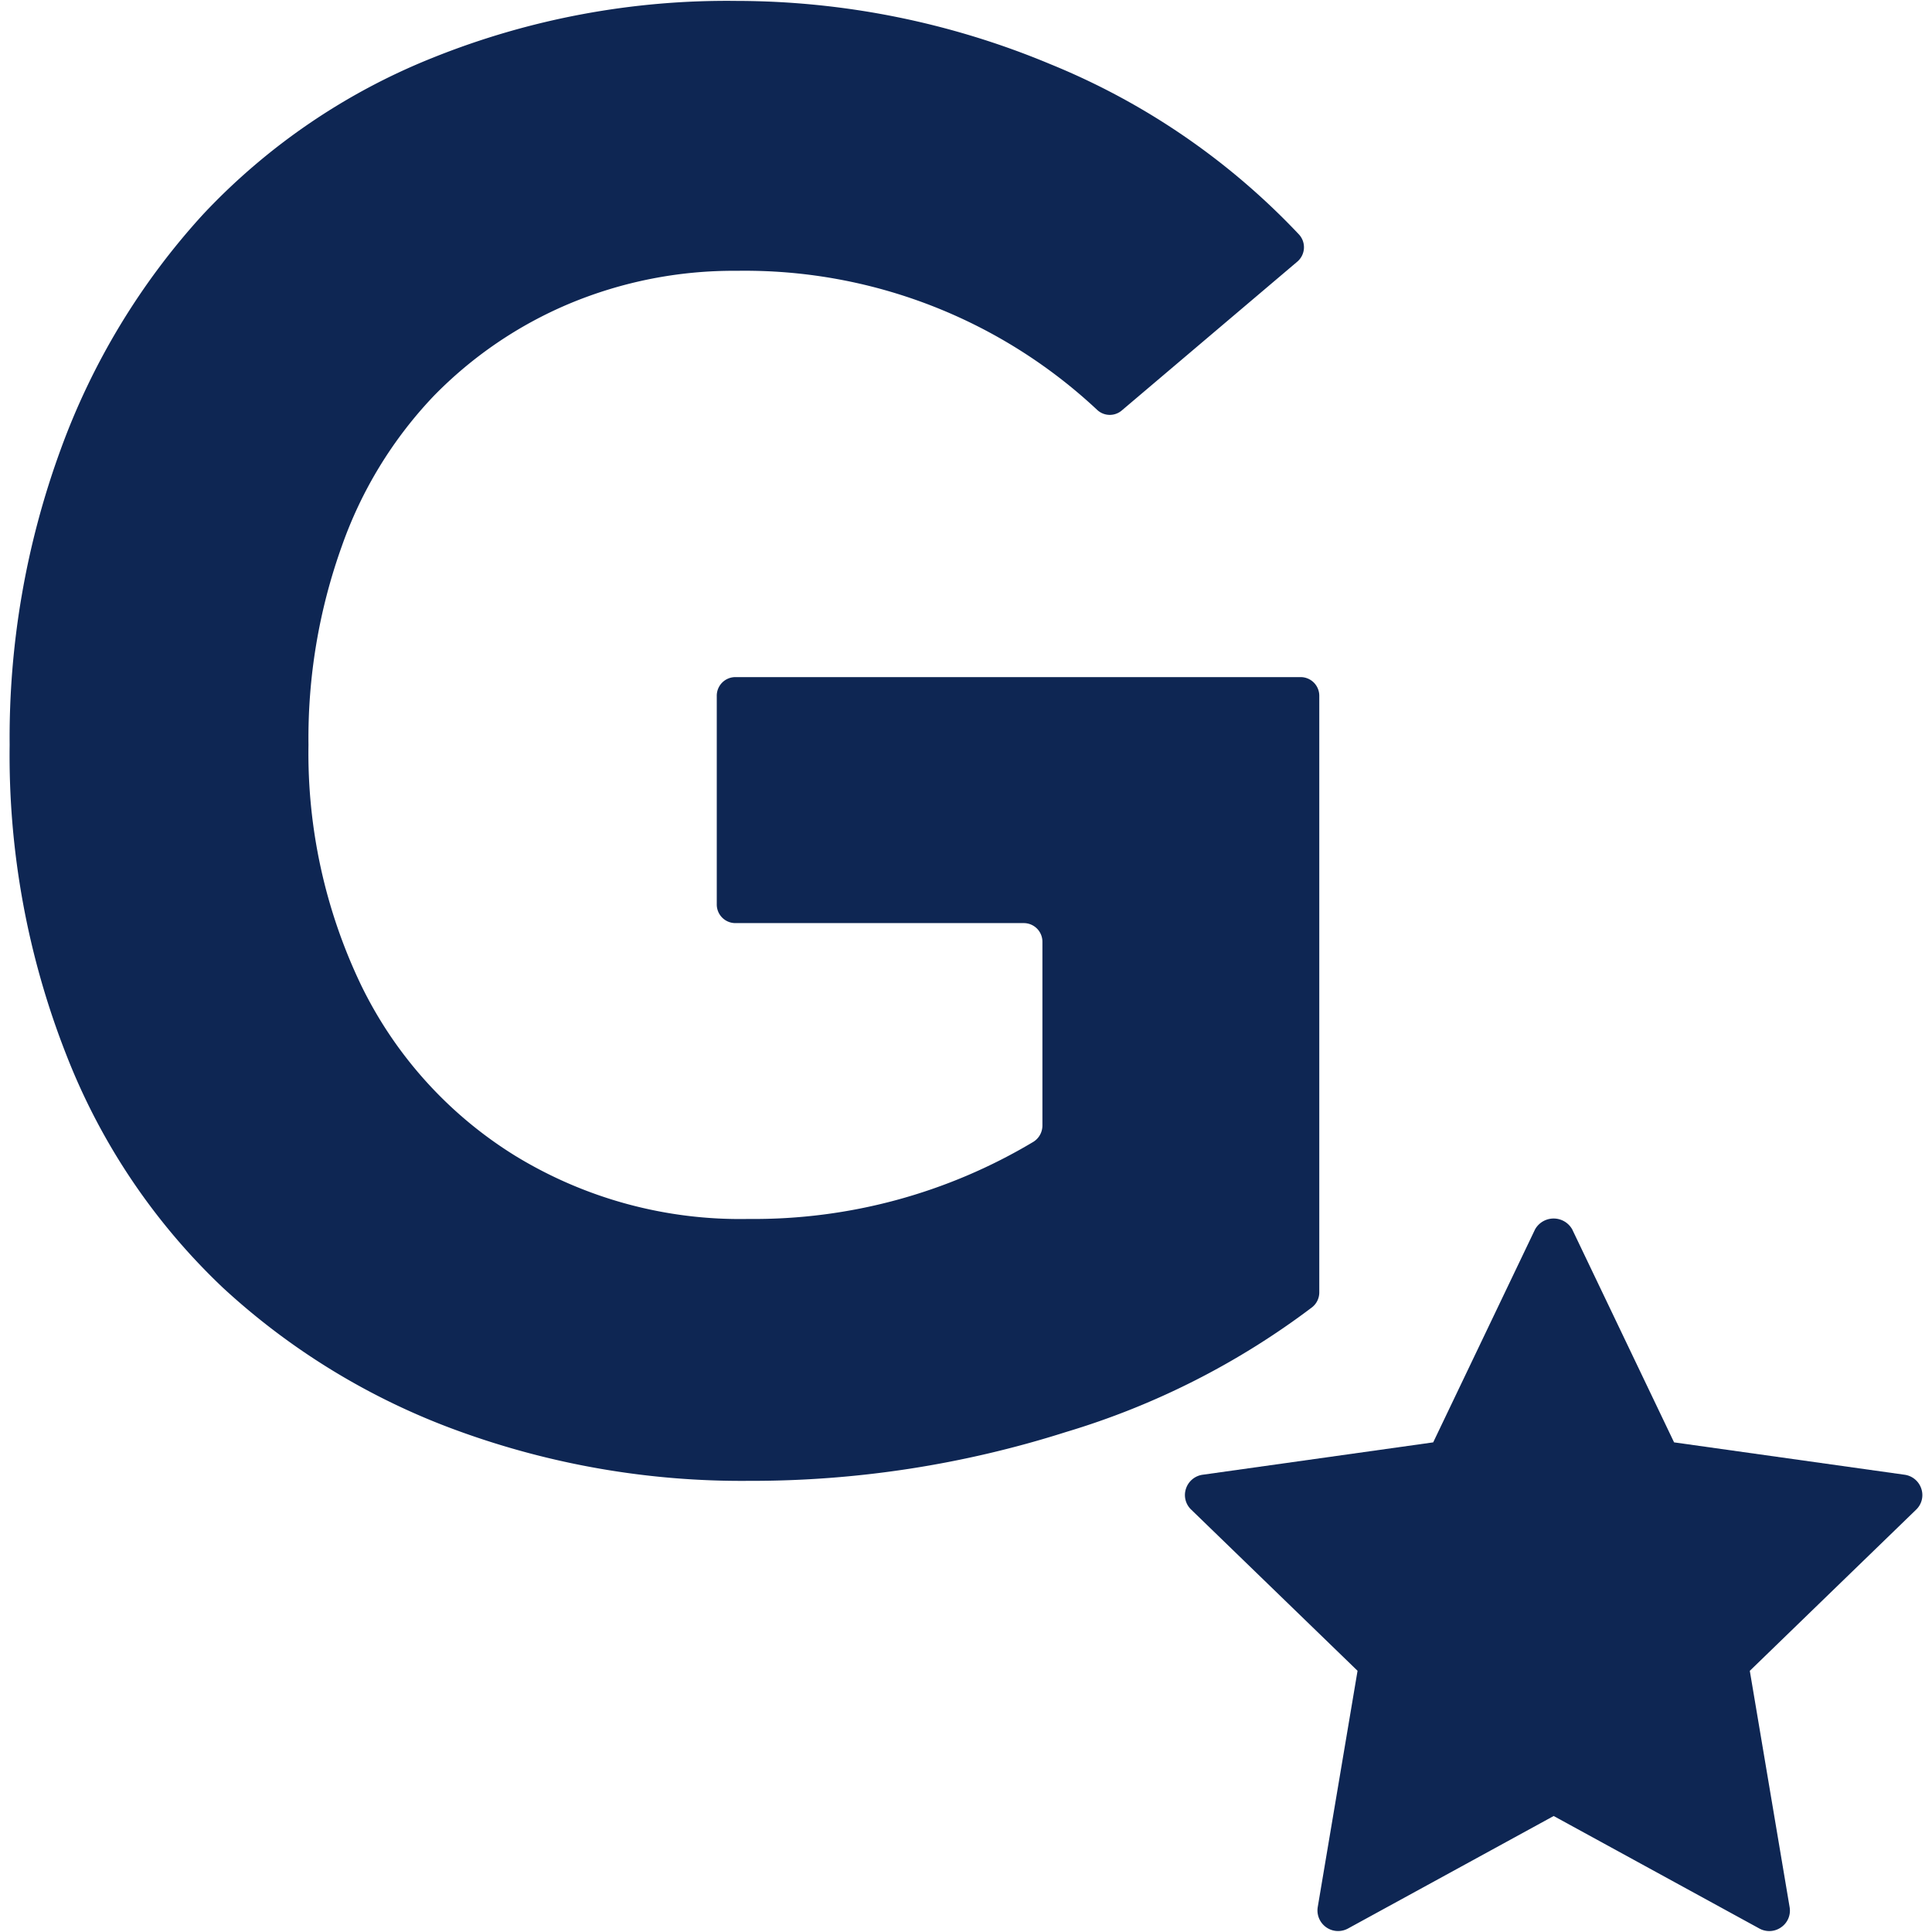 <svg id="Layer_1" data-name="Layer 1" xmlns="http://www.w3.org/2000/svg" viewBox="0 0 44.674 44.674">
  <defs>
    <style>
      .cls-1 {
        fill: #0e2653;
      }
    </style>
  </defs>
  <title>Advanced Grammar_v3</title>
  <g>
    <path class="cls-1" d="M30.506,29.883V16.088a.431.431,0,0,0-.431-.431H17.004a.43.43,0,0,0-.43.431v4.826a.43.43,0,0,0,.43.431h6.669a.431.431,0,0,1,.431.431v4.25a.444.444,0,0,1-.213.379,12.582,12.582,0,0,1-6.58,1.781,9.965,9.965,0,0,1-5.4-1.462,9.533,9.533,0,0,1-3.558-3.938,12.402,12.402,0,0,1-1.22-5.562,13.139,13.139,0,0,1,.771-4.595A9.703,9.703,0,0,1,10.022,9.164a9.544,9.544,0,0,1,3.143-2.142,9.834,9.834,0,0,1,3.869-.76A11.917,11.917,0,0,1,25.37,9.478a.427.427,0,0,0,.566.016L29.998,6.05a.437.437,0,0,0,.038-.629,16.392,16.392,0,0,0-5.748-3.937A18.863,18.863,0,0,0,17.034.021a18.224,18.224,0,0,0-7.024,1.313A14.815,14.815,0,0,0,4.703,4.949a16.322,16.322,0,0,0-3.305,5.458A19.378,19.378,0,0,0,.223,17.224a18.925,18.925,0,0,0,1.313,7.173A14.816,14.816,0,0,0,5.152,29.774a16.129,16.129,0,0,0,5.422,3.305A19.141,19.141,0,0,0,17.31,34.242a23.967,23.967,0,0,0,7.335-1.128A17.978,17.978,0,0,0,30.34,30.228.438.438,0,0,0,30.506,29.883Z"/>
    <path class="cls-1" d="M44.427,34.424a.475.475,0,0,0-.391-.324L38.71,33.352l-2.356-4.926a.493.493,0,0,0-.858,0l-2.356,4.926L27.814,34.1a.474.474,0,0,0-.391.324.464.464,0,0,0,.124.486l3.844,3.724-.92,5.46a.477.477,0,0,0,.467.558.481.481,0,0,0,.229-.057l4.759-2.603,4.759,2.603a.474.474,0,0,0,.505-.033.468.468,0,0,0,.191-.467l-.92-5.46,3.843-3.724A.465.465,0,0,0,44.427,34.424Z"/>
  </g>
</svg>
